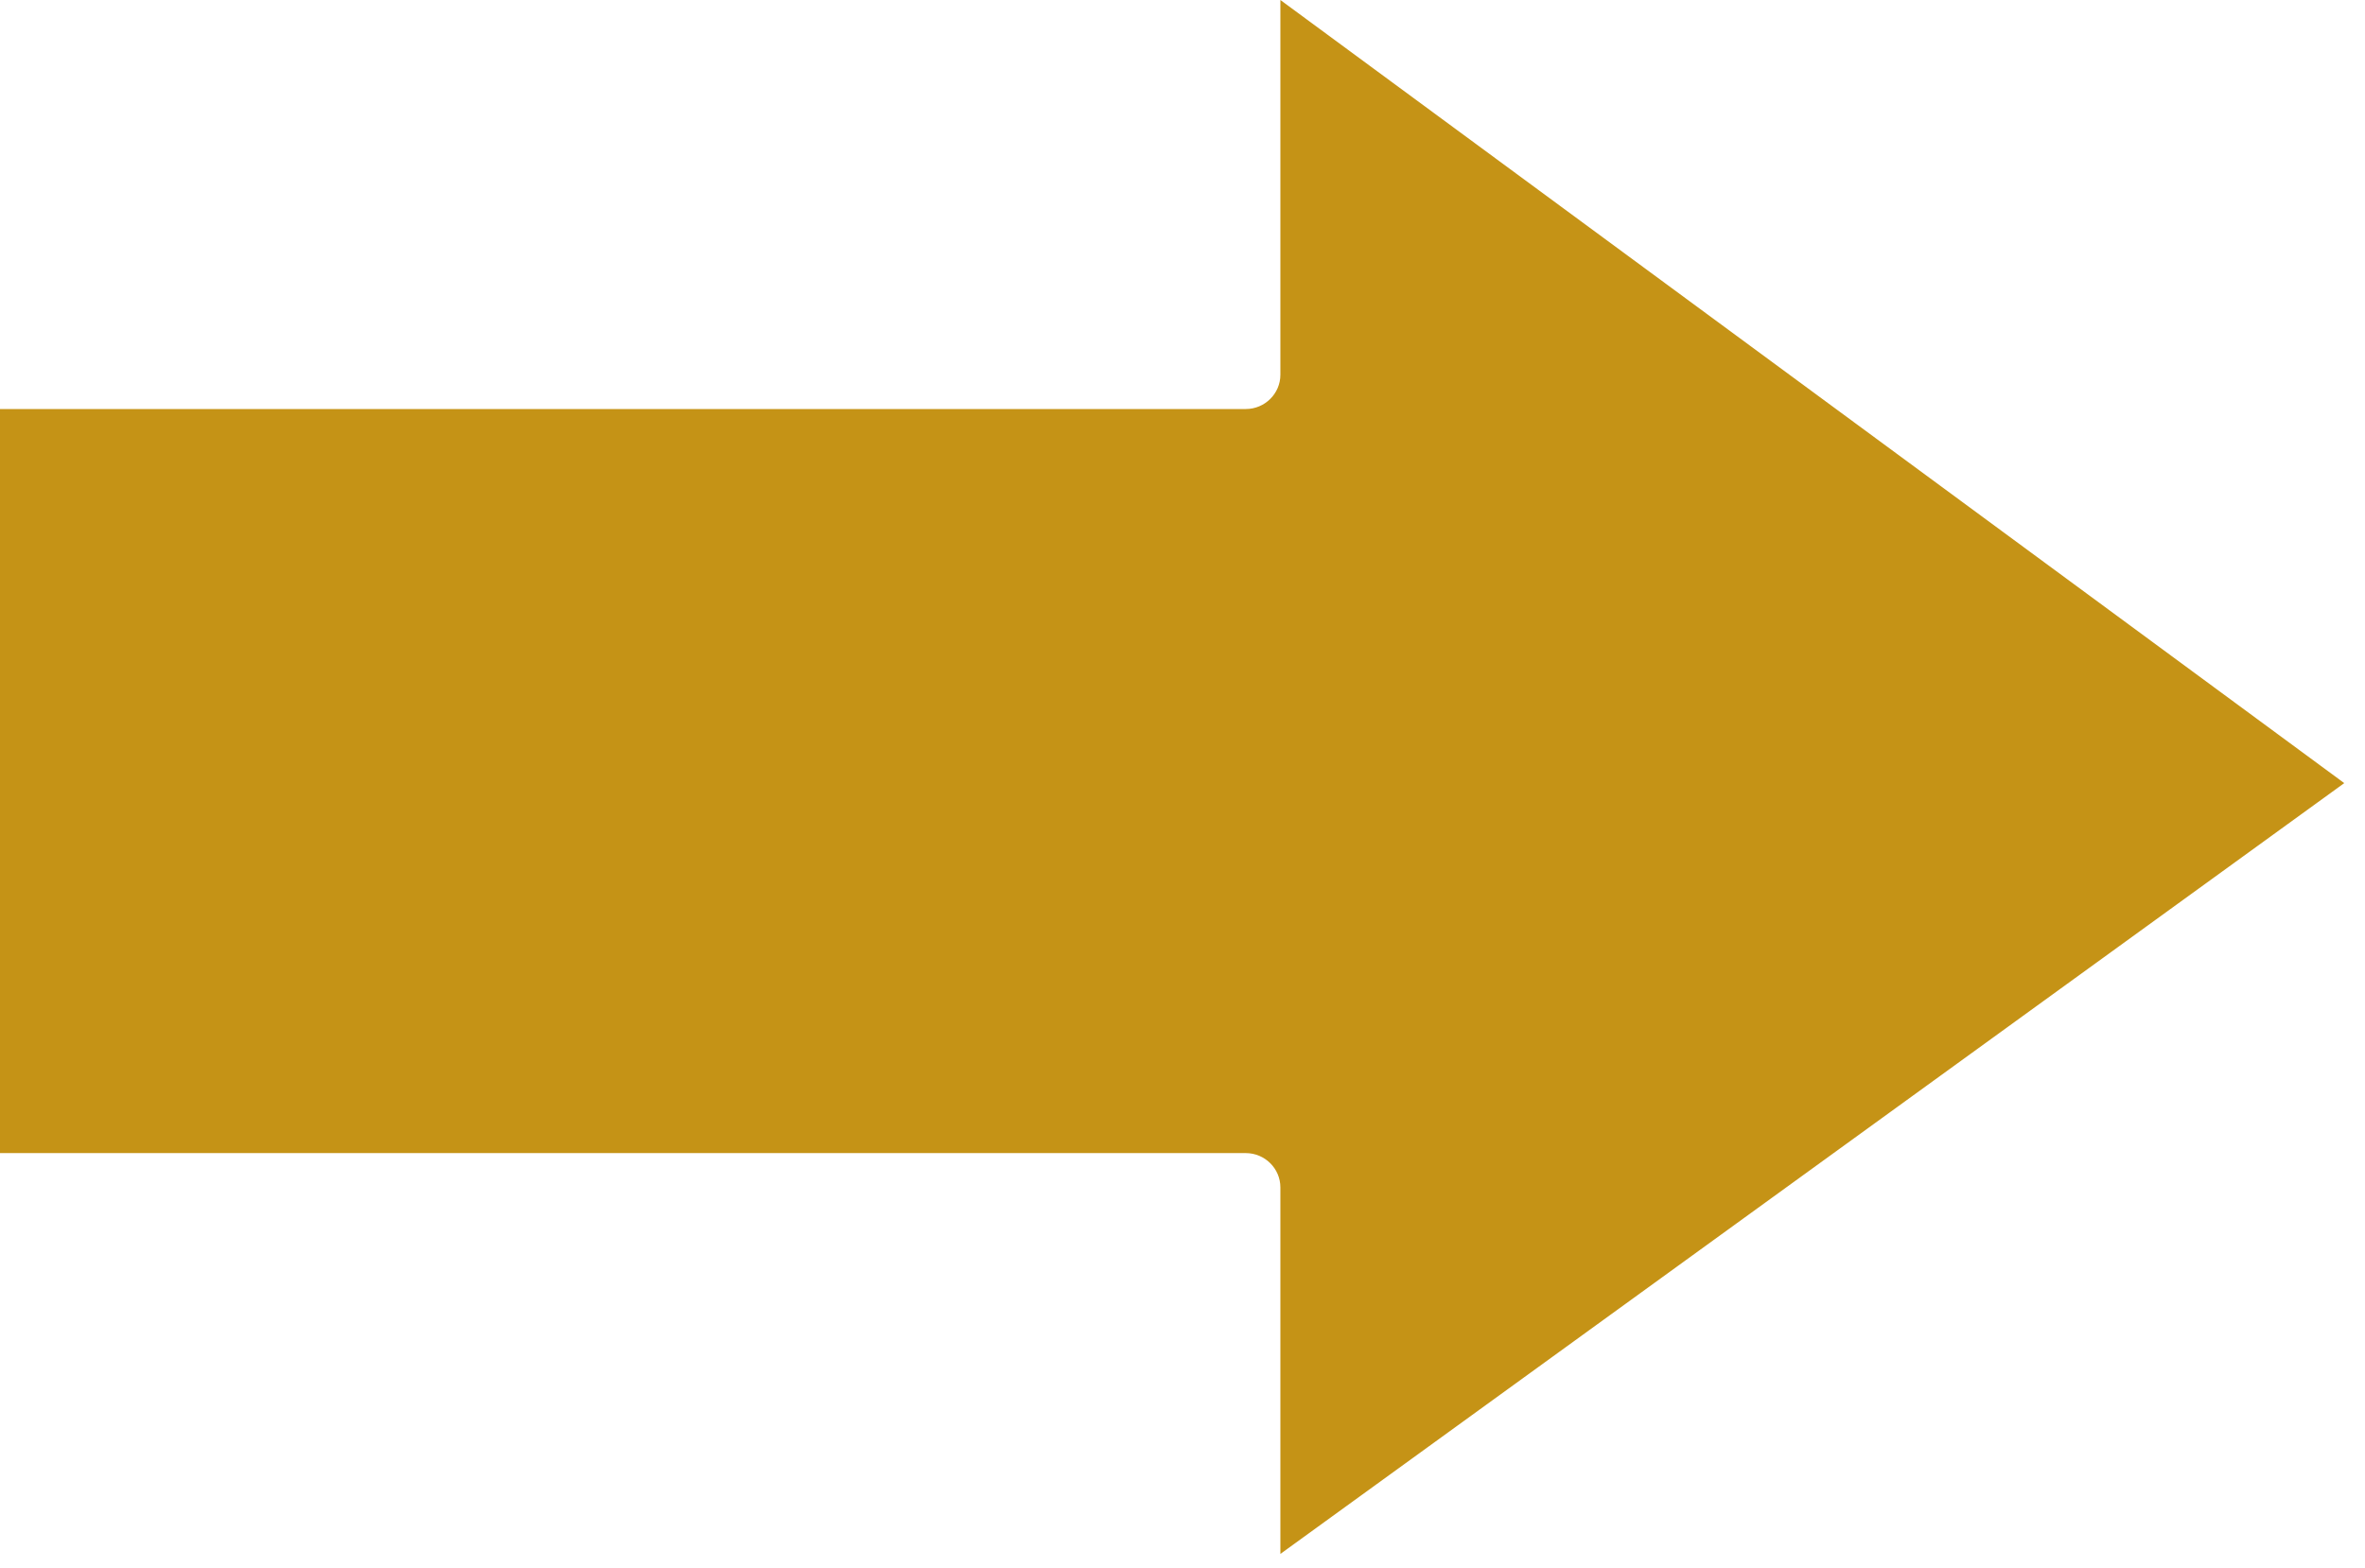 <svg width="98" height="65" viewBox="0 0 98 65" fill="none" xmlns="http://www.w3.org/2000/svg">
<path d="M53.056 49.215C53.056 48.435 52.411 47.796 51.623 47.796H0V16.954H51.623C52.411 16.954 53.056 16.315 53.056 15.535V0L97.14 32.46L53.056 64.41V49.215Z" fill="#C59316"/>
</svg>

